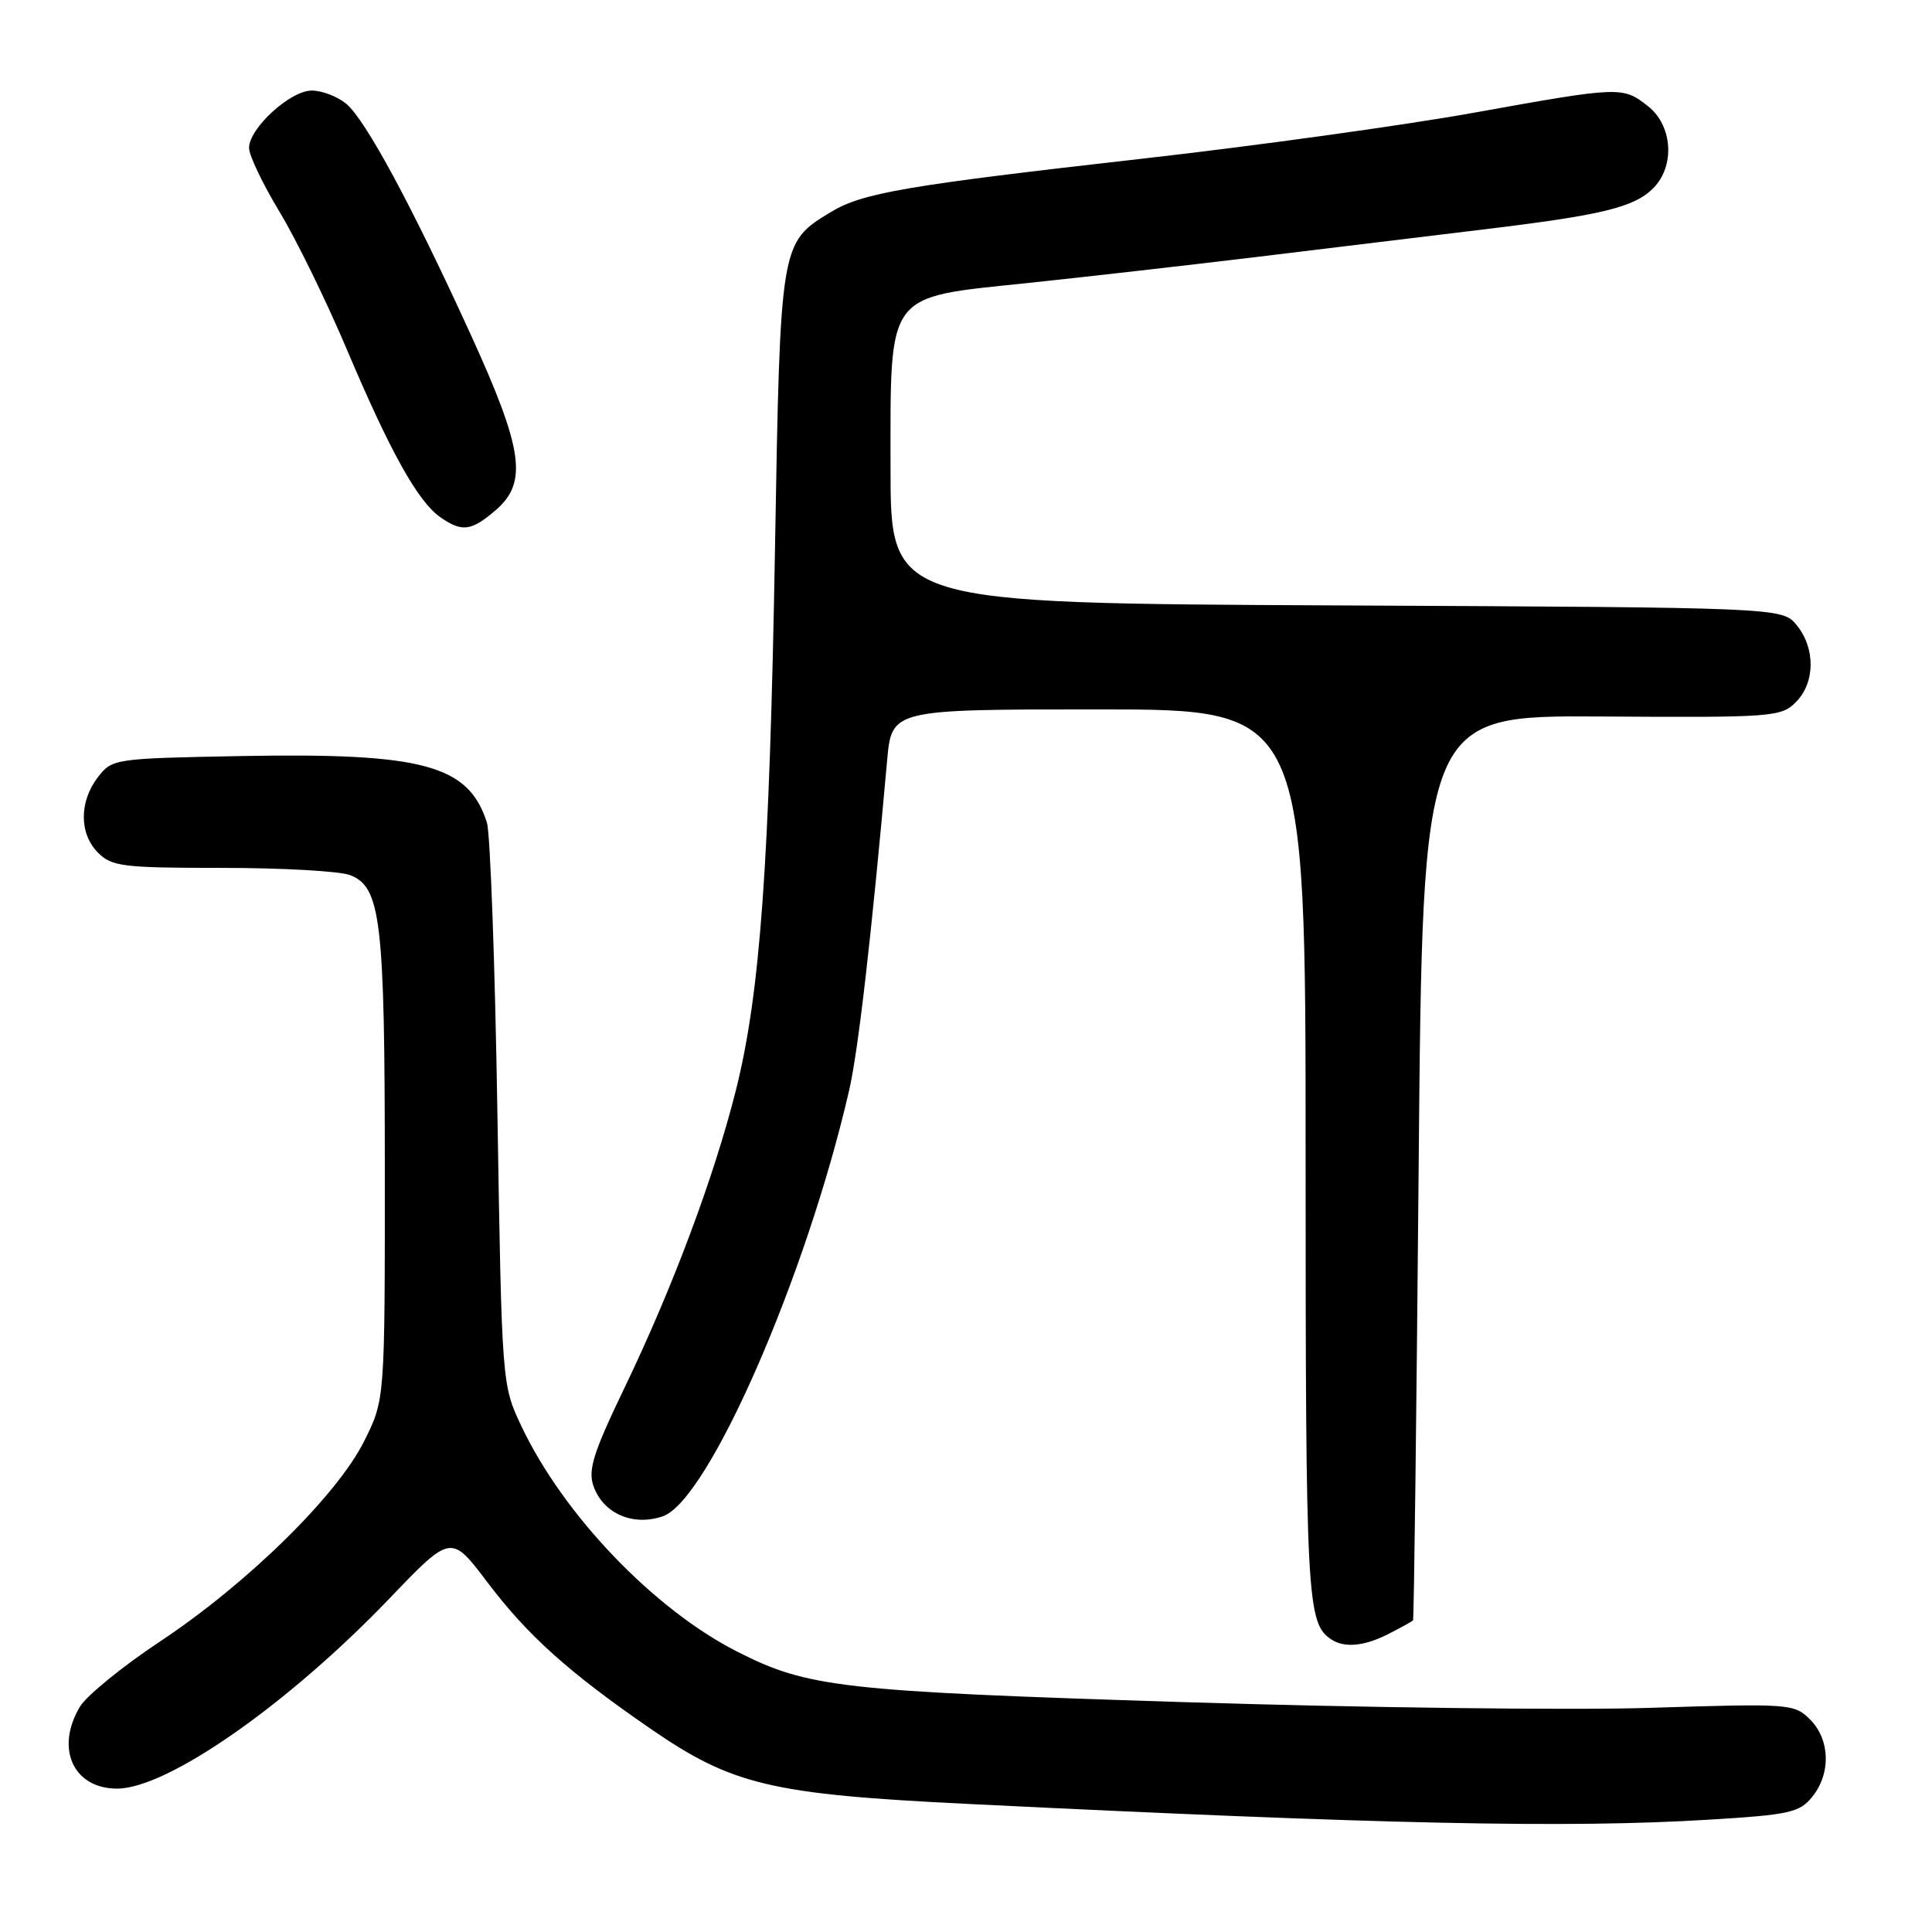 <?xml version="1.0" encoding="UTF-8" standalone="no"?>
<!DOCTYPE svg PUBLIC "-//W3C//DTD SVG 1.1//EN" "http://www.w3.org/Graphics/SVG/1.1/DTD/svg11.dtd" >
<svg xmlns="http://www.w3.org/2000/svg" xmlns:xlink="http://www.w3.org/1999/xlink" version="1.1" viewBox="0 0 256 256">
 <g >
 <path fill="currentColor"
d=" M 226.38 241.12 C 237.12 240.47 238.44 240.18 240.13 238.09 C 242.63 235.00 242.50 230.50 239.85 227.85 C 237.75 225.75 237.22 225.71 218.60 226.30 C 208.09 226.63 180.15 226.28 156.50 225.53 C 111.41 224.10 107.07 223.61 97.72 218.87 C 86.67 213.27 74.67 200.75 69.10 189.00 C 66.50 183.50 66.50 183.50 65.91 147.50 C 65.59 127.70 64.96 110.38 64.52 109.00 C 62.08 101.36 56.10 99.74 31.96 100.18 C 15.09 100.50 14.86 100.53 12.96 103.00 C 10.47 106.25 10.49 110.49 13.00 113.00 C 14.82 114.82 16.33 115.00 29.43 115.00 C 37.37 115.00 45.00 115.43 46.37 115.95 C 50.47 117.51 50.99 121.92 50.99 154.99 C 51.00 185.47 51.00 185.47 48.25 190.97 C 44.65 198.17 32.75 209.85 21.21 217.50 C 16.24 220.80 11.46 224.69 10.59 226.15 C 7.29 231.67 9.71 237.00 15.51 237.00 C 22.18 237.00 38.14 225.86 51.63 211.78 C 59.77 203.29 59.77 203.29 64.57 209.64 C 69.90 216.70 75.36 221.60 86.19 229.06 C 97.05 236.54 102.13 237.75 128.26 239.03 C 183.23 241.74 207.77 242.26 226.38 241.12 Z  M 184.05 216.47 C 185.67 215.64 187.10 214.85 187.23 214.72 C 187.36 214.60 187.69 187.57 187.98 154.65 C 188.50 94.79 188.50 94.79 212.20 94.94 C 234.86 95.09 236.00 95.00 237.95 93.05 C 240.52 90.48 240.58 85.94 238.09 82.86 C 236.18 80.50 236.18 80.50 177.09 80.22 C 118.00 79.94 118.00 79.94 118.00 62.03 C 118.00 38.49 117.27 39.48 136.00 37.52 C 143.43 36.74 157.15 35.18 166.50 34.05 C 175.85 32.91 189.35 31.28 196.50 30.41 C 212.29 28.51 216.52 27.48 219.05 24.95 C 221.98 22.02 221.64 16.65 218.37 14.07 C 215.00 11.42 214.73 11.44 195.05 14.98 C 185.95 16.61 166.35 19.33 151.50 21.01 C 120.04 24.57 114.25 25.56 110.07 28.11 C 103.38 32.17 103.39 32.13 102.69 72.75 C 101.96 114.66 100.73 131.67 97.50 144.50 C 94.60 156.01 89.10 170.70 82.74 183.91 C 78.61 192.50 77.89 194.78 78.64 196.91 C 79.92 200.56 83.89 202.28 87.84 200.91 C 93.87 198.81 106.83 169.17 112.51 144.50 C 113.72 139.27 115.45 124.24 117.55 100.75 C 118.16 94.00 118.16 94.00 145.58 94.00 C 173.00 94.00 173.00 94.00 173.00 153.07 C 173.00 212.14 173.16 215.07 176.40 217.23 C 178.14 218.40 180.86 218.13 184.05 216.47 Z  M 65.68 67.60 C 69.95 63.93 69.34 59.60 62.39 44.37 C 54.60 27.30 48.45 15.90 45.88 13.75 C 44.72 12.79 42.67 12.00 41.31 12.00 C 38.45 12.00 33.00 17.00 33.00 19.61 C 33.00 20.58 34.81 24.38 37.03 28.05 C 39.25 31.72 43.27 39.94 45.97 46.33 C 51.68 59.82 55.36 66.44 58.33 68.52 C 61.22 70.54 62.43 70.39 65.68 67.60 Z "/>
</g>
</svg>